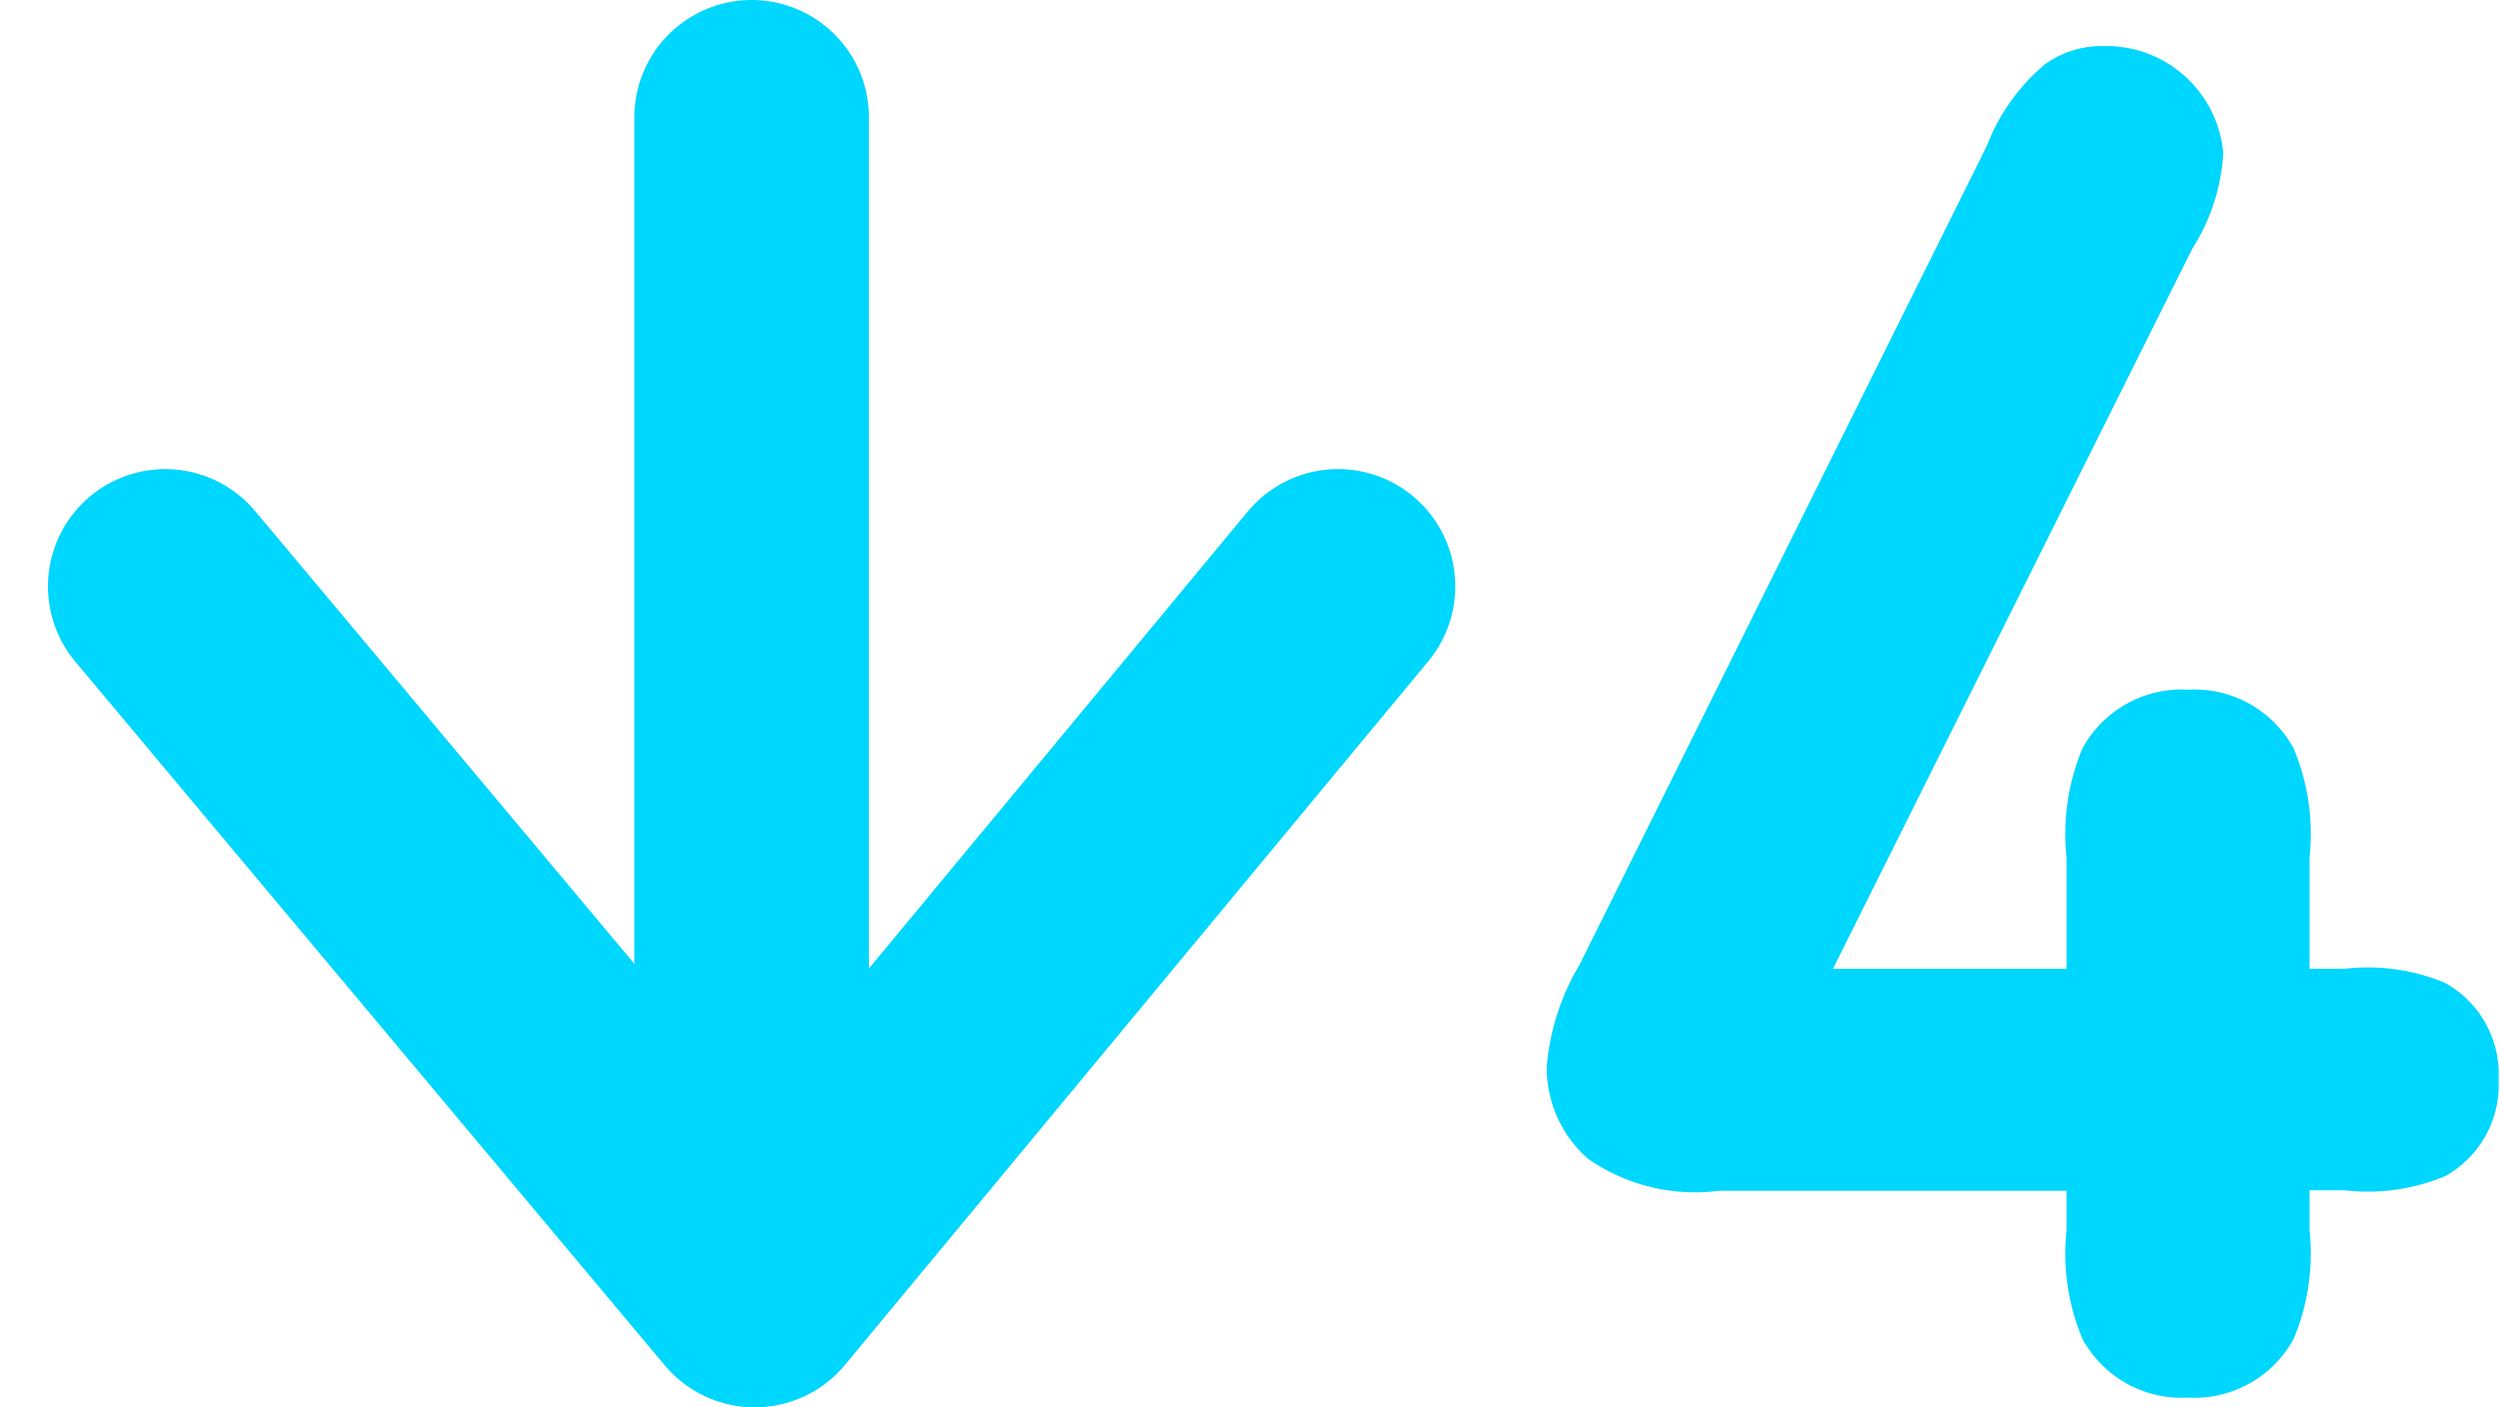 <svg xmlns="http://www.w3.org/2000/svg" width="21.317" height="12" viewBox="0 0 21.317 12">
  <g id="down4" transform="translate(-14099.091 -2097.151)">
    <path id="パス_259" data-name="パス 259" d="M4.712-1.36a1.883,1.883,0,0,0,.136.928.963.963,0,0,0,.9.5.963.963,0,0,0,.9-.5,1.883,1.883,0,0,0,.136-.928V-1.7h.3a1.712,1.712,0,0,0,.856-.12.89.89,0,0,0,.456-.824.89.89,0,0,0-.456-.824,1.712,1.712,0,0,0-.856-.12h-.3v-.952a1.883,1.883,0,0,0-.136-.928.963.963,0,0,0-.9-.5.963.963,0,0,0-.9.5,1.883,1.883,0,0,0-.136.928v.952H2.72L5.784-9.728a1.689,1.689,0,0,0,.264-.816,1,1,0,0,0-1.016-.912.828.828,0,0,0-.5.152,1.7,1.7,0,0,0-.5.7L.56-3.624a2.021,2.021,0,0,0-.28.872,1.031,1.031,0,0,0,.352.784,1.6,1.6,0,0,0,1.12.272h2.96Z" transform="translate(14112 2109)" fill="#00d7ff"/>
    <g id="arrow" transform="translate(15129 2982.301) rotate(180)">
      <path id="パス_228" data-name="パス 228" d="M11909.577,3941.15v-9.625" transform="translate(-10886.077 -3057)" fill="none" stroke="#00d7ff" stroke-linecap="round" stroke-width="2"/>
      <path id="パス_229" data-name="パス 229" d="M11904.883,3937.15l4.974-6,5.026,6" transform="translate(-10886.383 -3057)" fill="none" stroke="#00d7ff" stroke-linecap="round" stroke-linejoin="round" stroke-width="2"/>
    </g>
  </g>
</svg>
